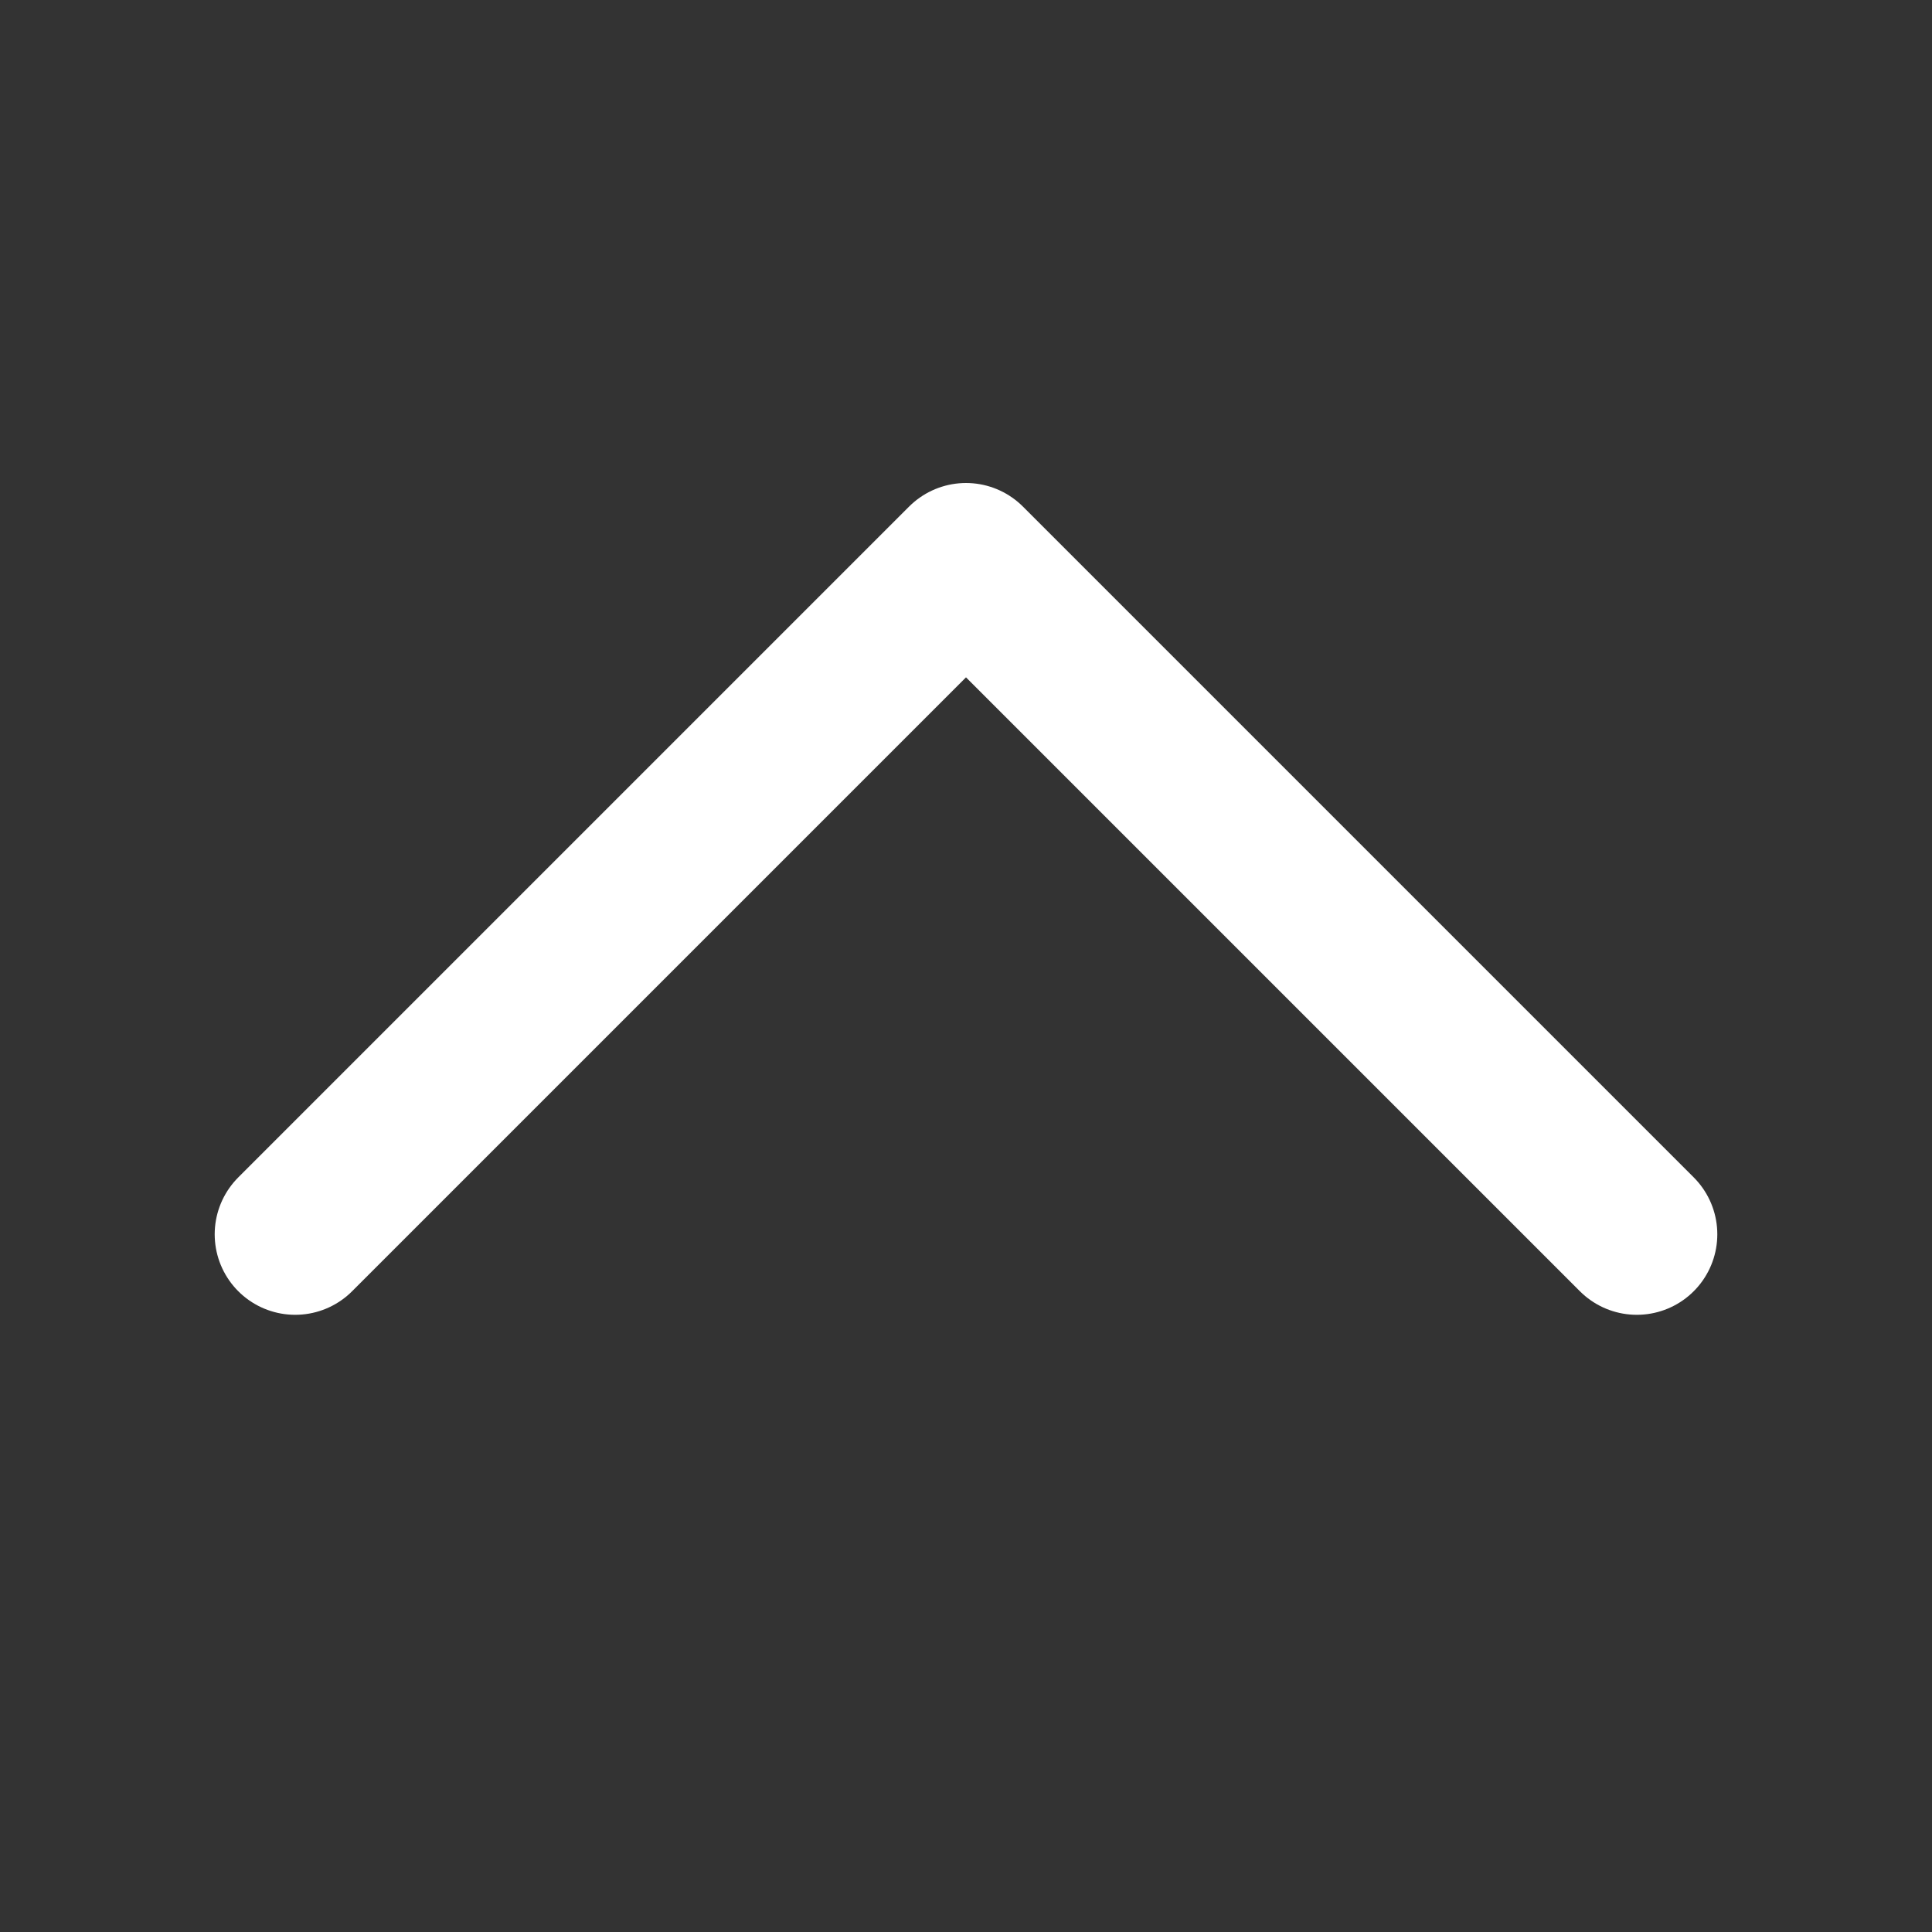 <svg width="24" height="24" viewBox="0 0 24 24" fill="none" xmlns="http://www.w3.org/2000/svg">
<rect x="0" y="0" width="24" height="24" fill="#333333" stroke="none"/>
<path d="M3.667 15.333L12 7L20.333 15.333" stroke="white" stroke-width="2" stroke-linecap="round" stroke-linejoin="round"/>
</svg>

